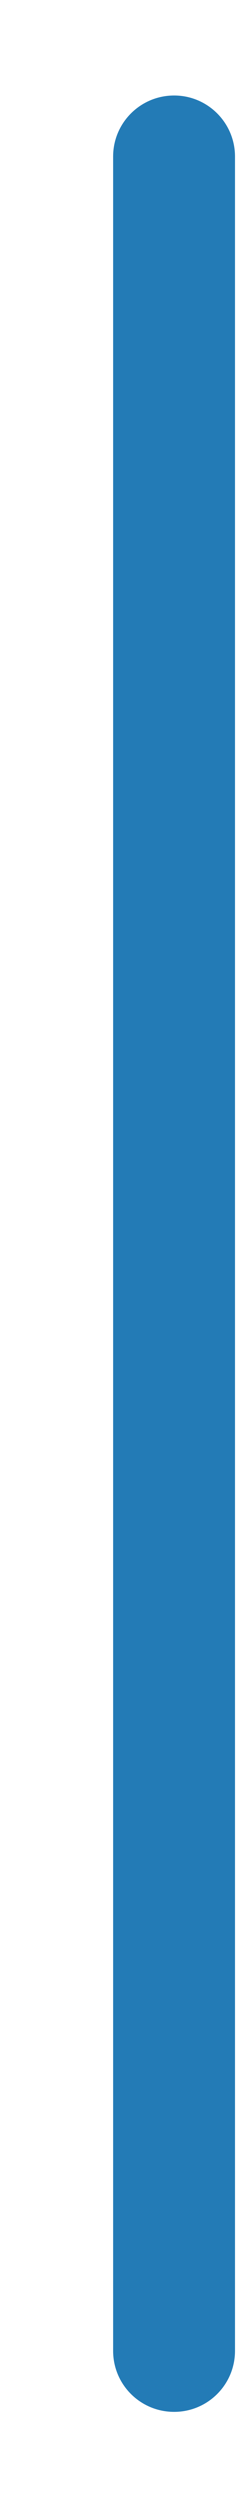 <?xml version="1.0" encoding="UTF-8" standalone="no"?><svg width='2' height='20' viewBox='0 0 2 20' fill='none' xmlns='http://www.w3.org/2000/svg'>
<path d='M1.88 1.252C1.88 0.983 1.662 0.764 1.393 0.764C1.123 0.764 0.905 0.983 0.905 1.252V18.807C0.905 19.077 1.123 19.295 1.393 19.295C1.662 19.295 1.88 19.077 1.88 18.807V1.252Z' fill='#237BB6'/>
</svg>
